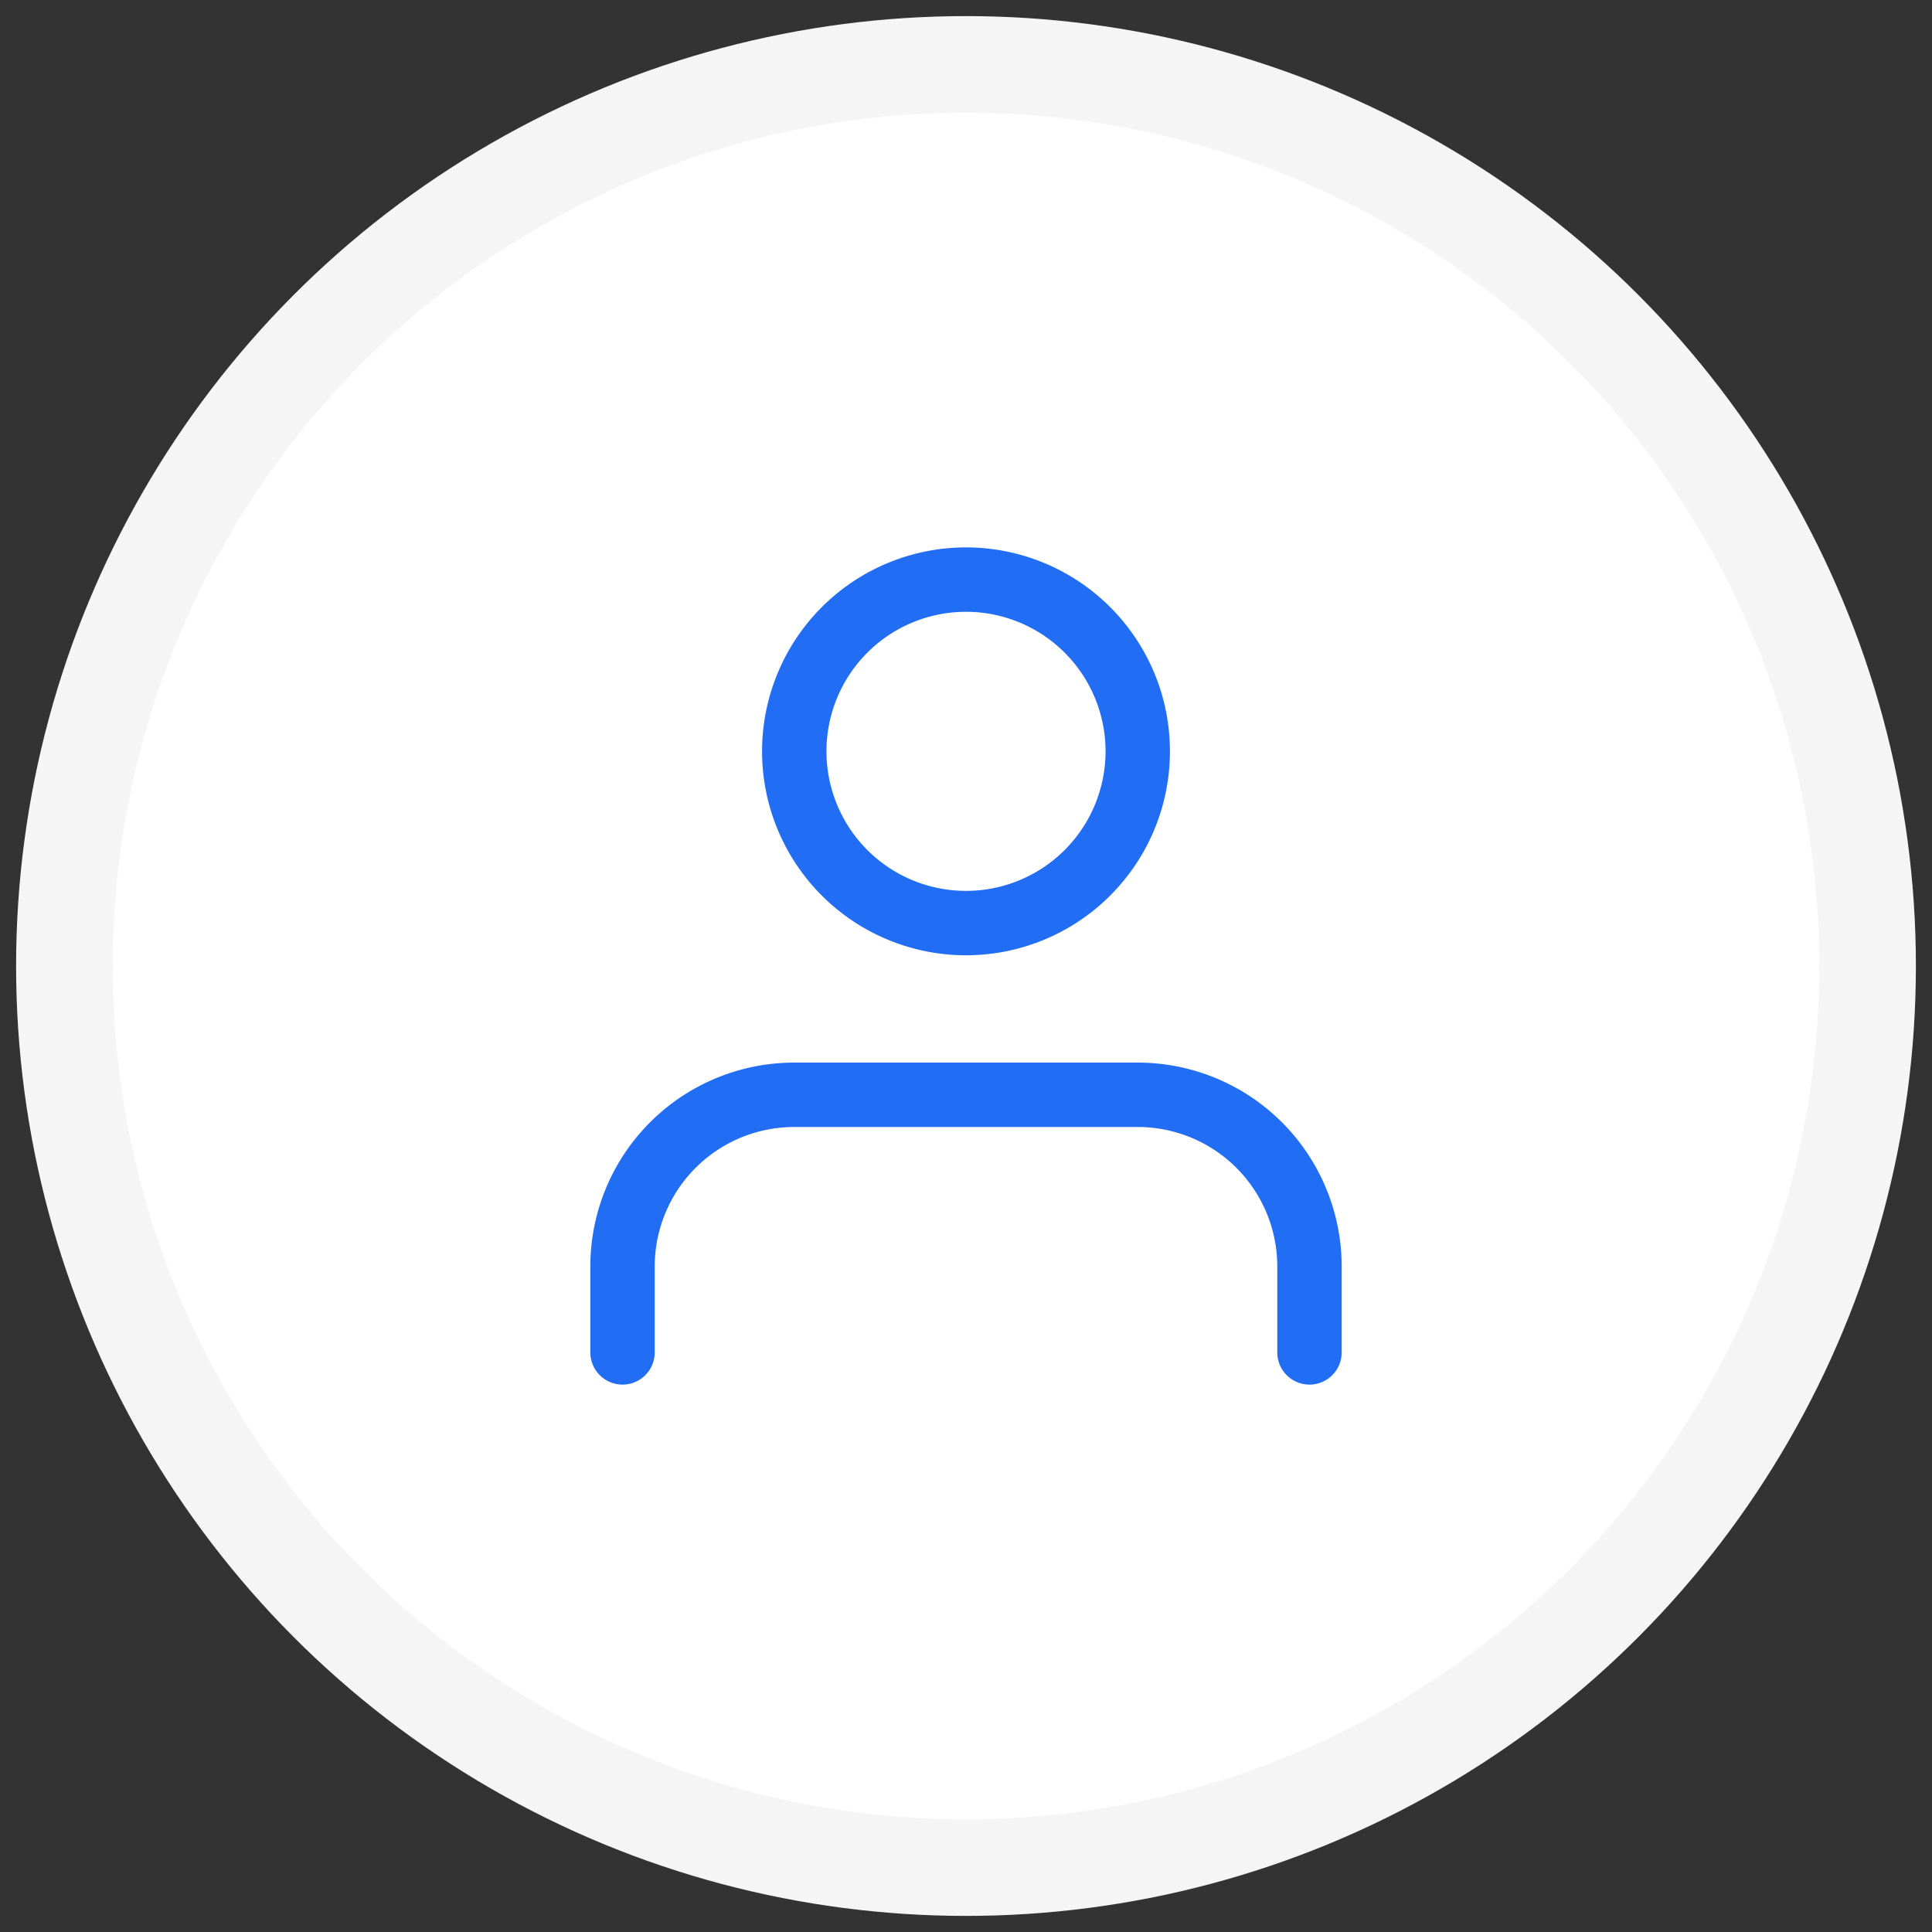 <svg xmlns="http://www.w3.org/2000/svg" fill="none" viewBox="0 0 60 60"><rect x="0" y="0" width="60" height="60" fill="#333333" stroke="none"/><circle cx="30" cy="30" r="28" fill="#fff" stroke="#F5F5F5" stroke-width="3"/><path stroke="#216EF4" stroke-linecap="round" stroke-linejoin="round" stroke-width="2" d="M40.667 42v-2.667A5.333 5.333 0 0035.333 34H24.667a5.333 5.333 0 00-5.334 5.333V42M30 28.667A5.333 5.333 0 1030 18a5.333 5.333 0 000 10.667z"/></svg>
